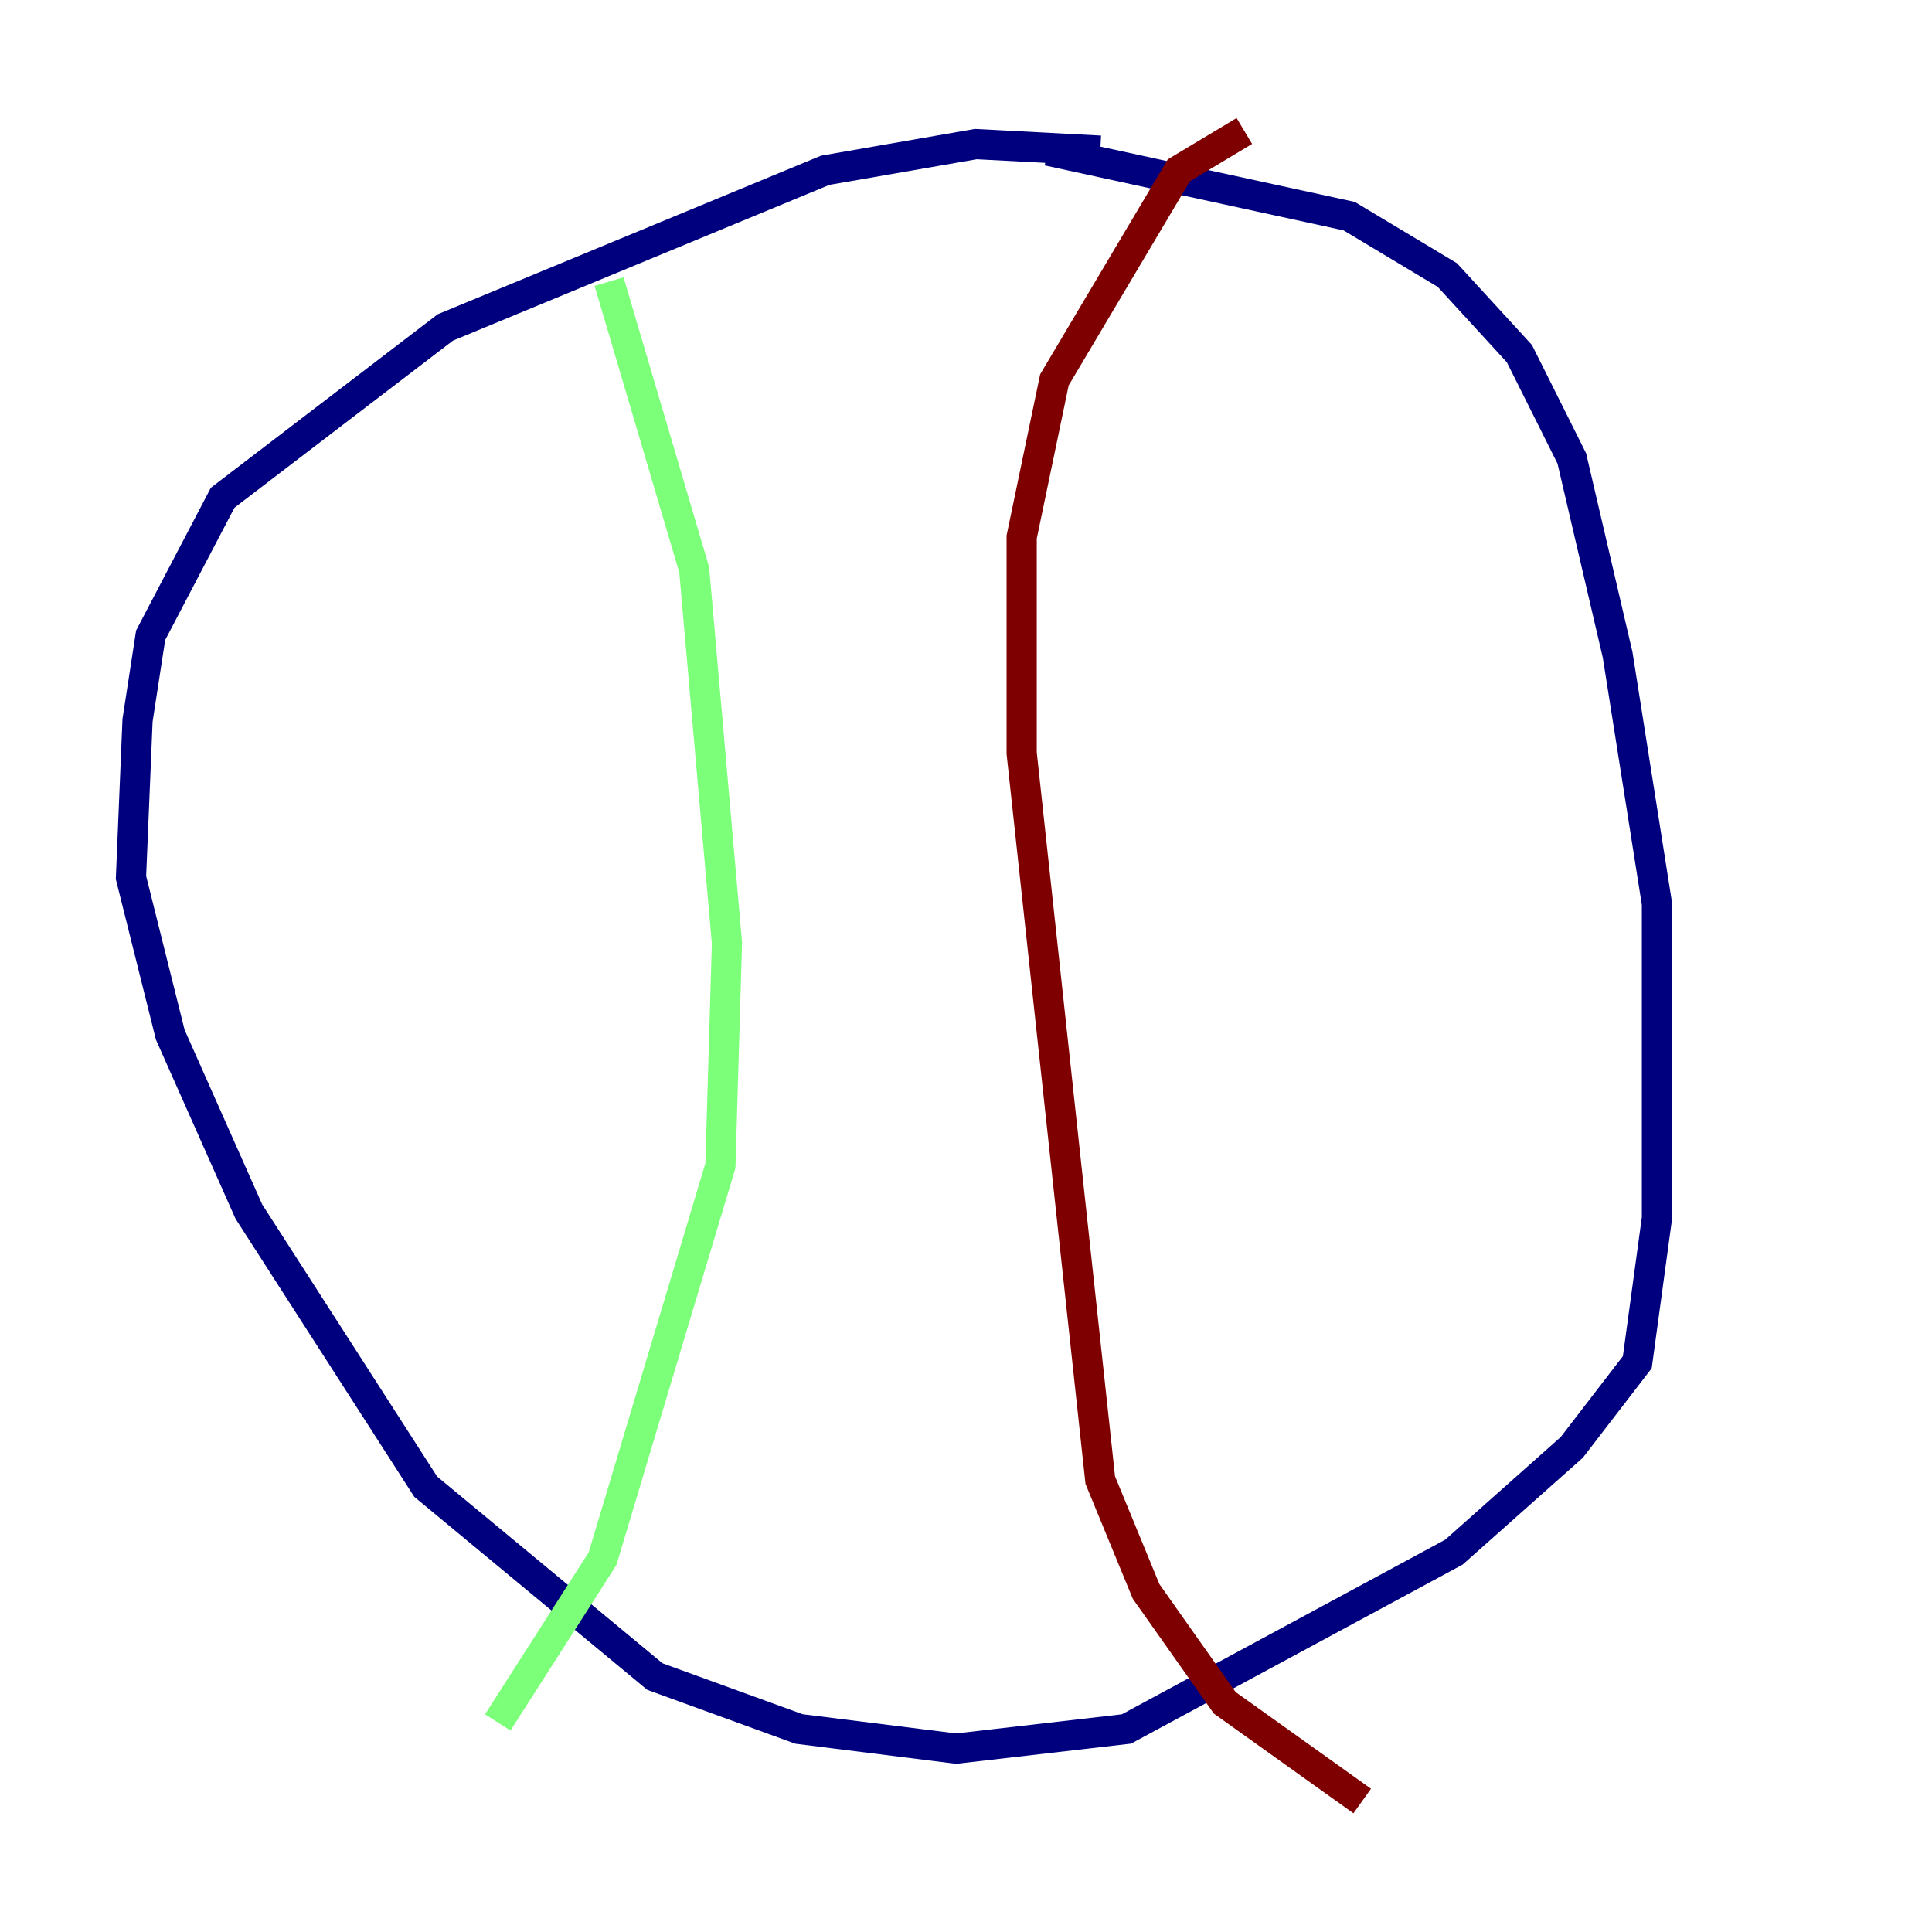 <?xml version="1.0" encoding="utf-8" ?>
<svg baseProfile="tiny" height="128" version="1.2" viewBox="0,0,128,128" width="128" xmlns="http://www.w3.org/2000/svg" xmlns:ev="http://www.w3.org/2001/xml-events" xmlns:xlink="http://www.w3.org/1999/xlink"><defs /><polyline fill="none" points="72.895,9.98 64.651,9.546 54.671,11.281 29.505,21.695 14.752,32.976 9.98,42.088 9.112,47.729 8.678,58.142 11.281,68.556 16.488,80.271 28.203,98.495 43.39,111.078 52.936,114.549 63.349,115.851 74.63,114.549 96.325,102.834 104.136,95.891 108.475,90.251 109.776,80.705 109.776,59.878 107.173,43.39 104.136,30.373 100.664,23.43 95.891,18.224 89.383,14.319 69.424,9.98" stroke="#00007f" stroke-width="2" /><polyline fill="none" points="40.352,18.658 45.993,37.749 48.163,62.481 47.729,77.234 39.919,103.268 32.976,114.115" stroke="#7cff79" stroke-width="2" /><polyline fill="none" points="82.441,8.678 78.102,11.281 69.858,25.166 67.688,35.58 67.688,49.898 72.895,98.061 75.932,105.437 81.139,112.814 90.251,119.322" stroke="#7f0000" stroke-width="2" /></svg>
